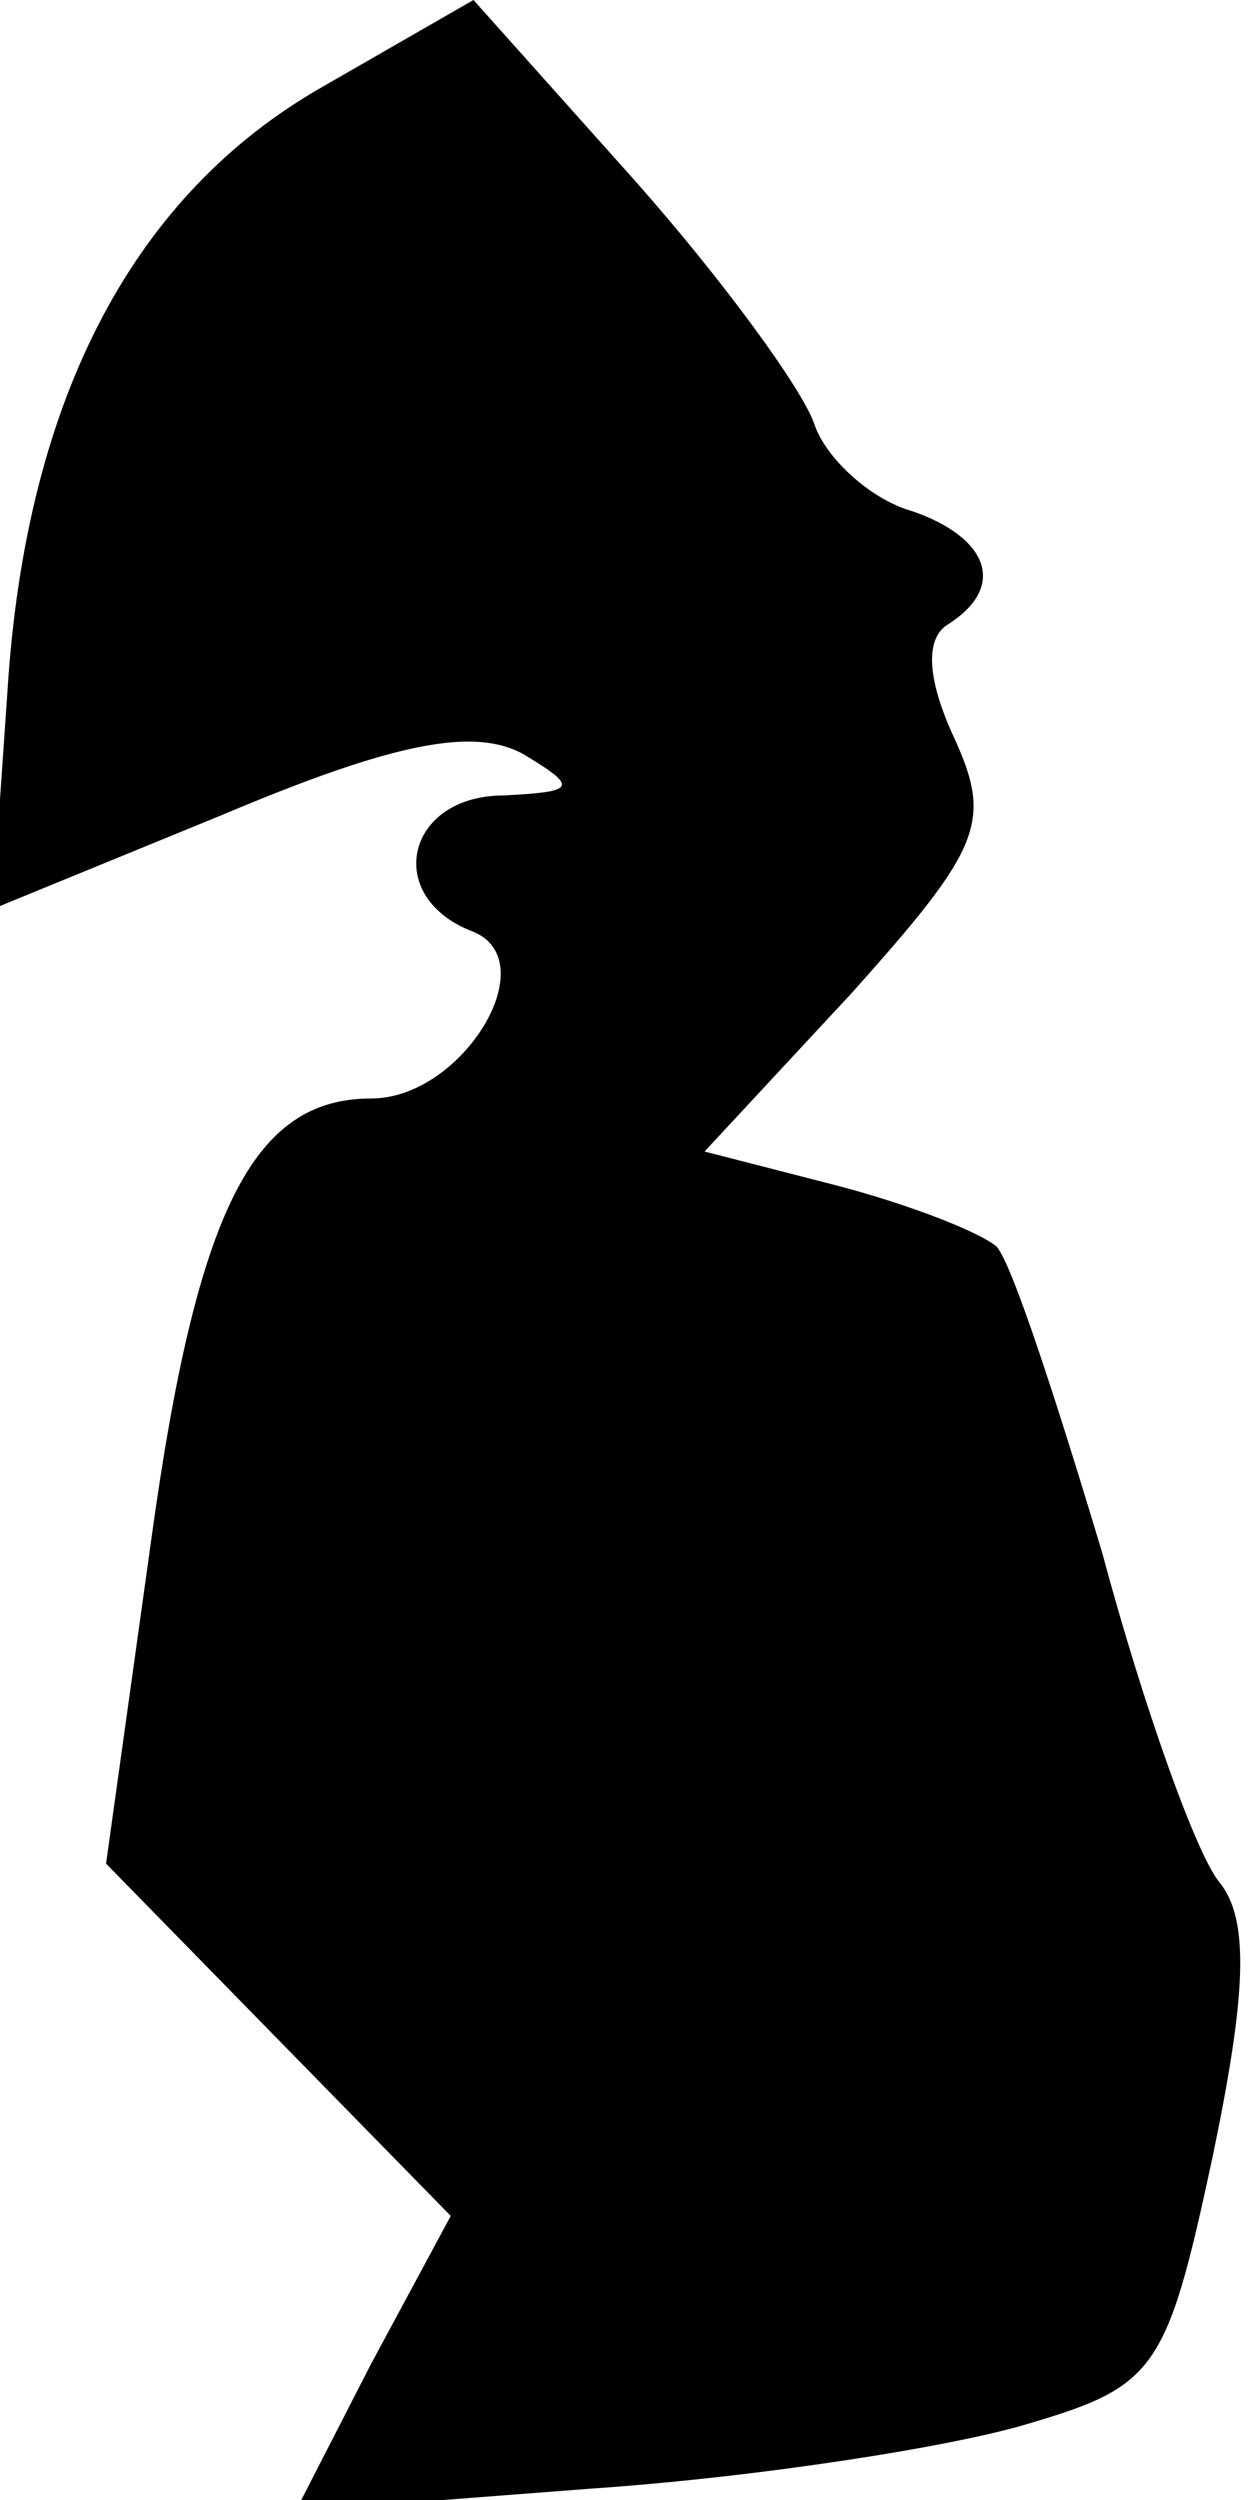 <?xml version="1.0" standalone="no"?>
<!DOCTYPE svg PUBLIC "-//W3C//DTD SVG 20010904//EN"
 "http://www.w3.org/TR/2001/REC-SVG-20010904/DTD/svg10.dtd">
<svg version="1.0" xmlns="http://www.w3.org/2000/svg"
 width="33pt" height="66pt" viewBox="0 0 33 66"
 preserveAspectRatio="xMidYMid meet">
<g transform="translate(0,66) scale(0.1,-0.1)"
fill="#000000" stroke="none">
<path fill="#000000" stroke="none" d="M85 637 c-49 -28 -78 -81 -83 -159 l-4
-58 61 25 c45 19 66 23 79 16 15 -9 14 -10 -5 -11 -26 0 -32 -27 -8 -36 19 -8
-3 -44 -27 -44 -31 0 -46 -29 -58 -116 l-12 -86 45 -46 46 -47 -21 -39 -20
-39 78 6 c44 3 95 11 115 17 34 10 37 14 49 70 9 43 10 63 2 73 -6 7 -20 46
-31 87 -12 40 -24 77 -28 81 -5 4 -23 11 -42 16 l-35 9 39 42 c34 38 37 45 27
67 -7 15 -8 26 -2 30 16 10 11 23 -9 30 -11 3 -23 14 -26 23 -3 9 -24 38 -48
65 l-42 47 -40 -23z"/>
</g>
</svg>
